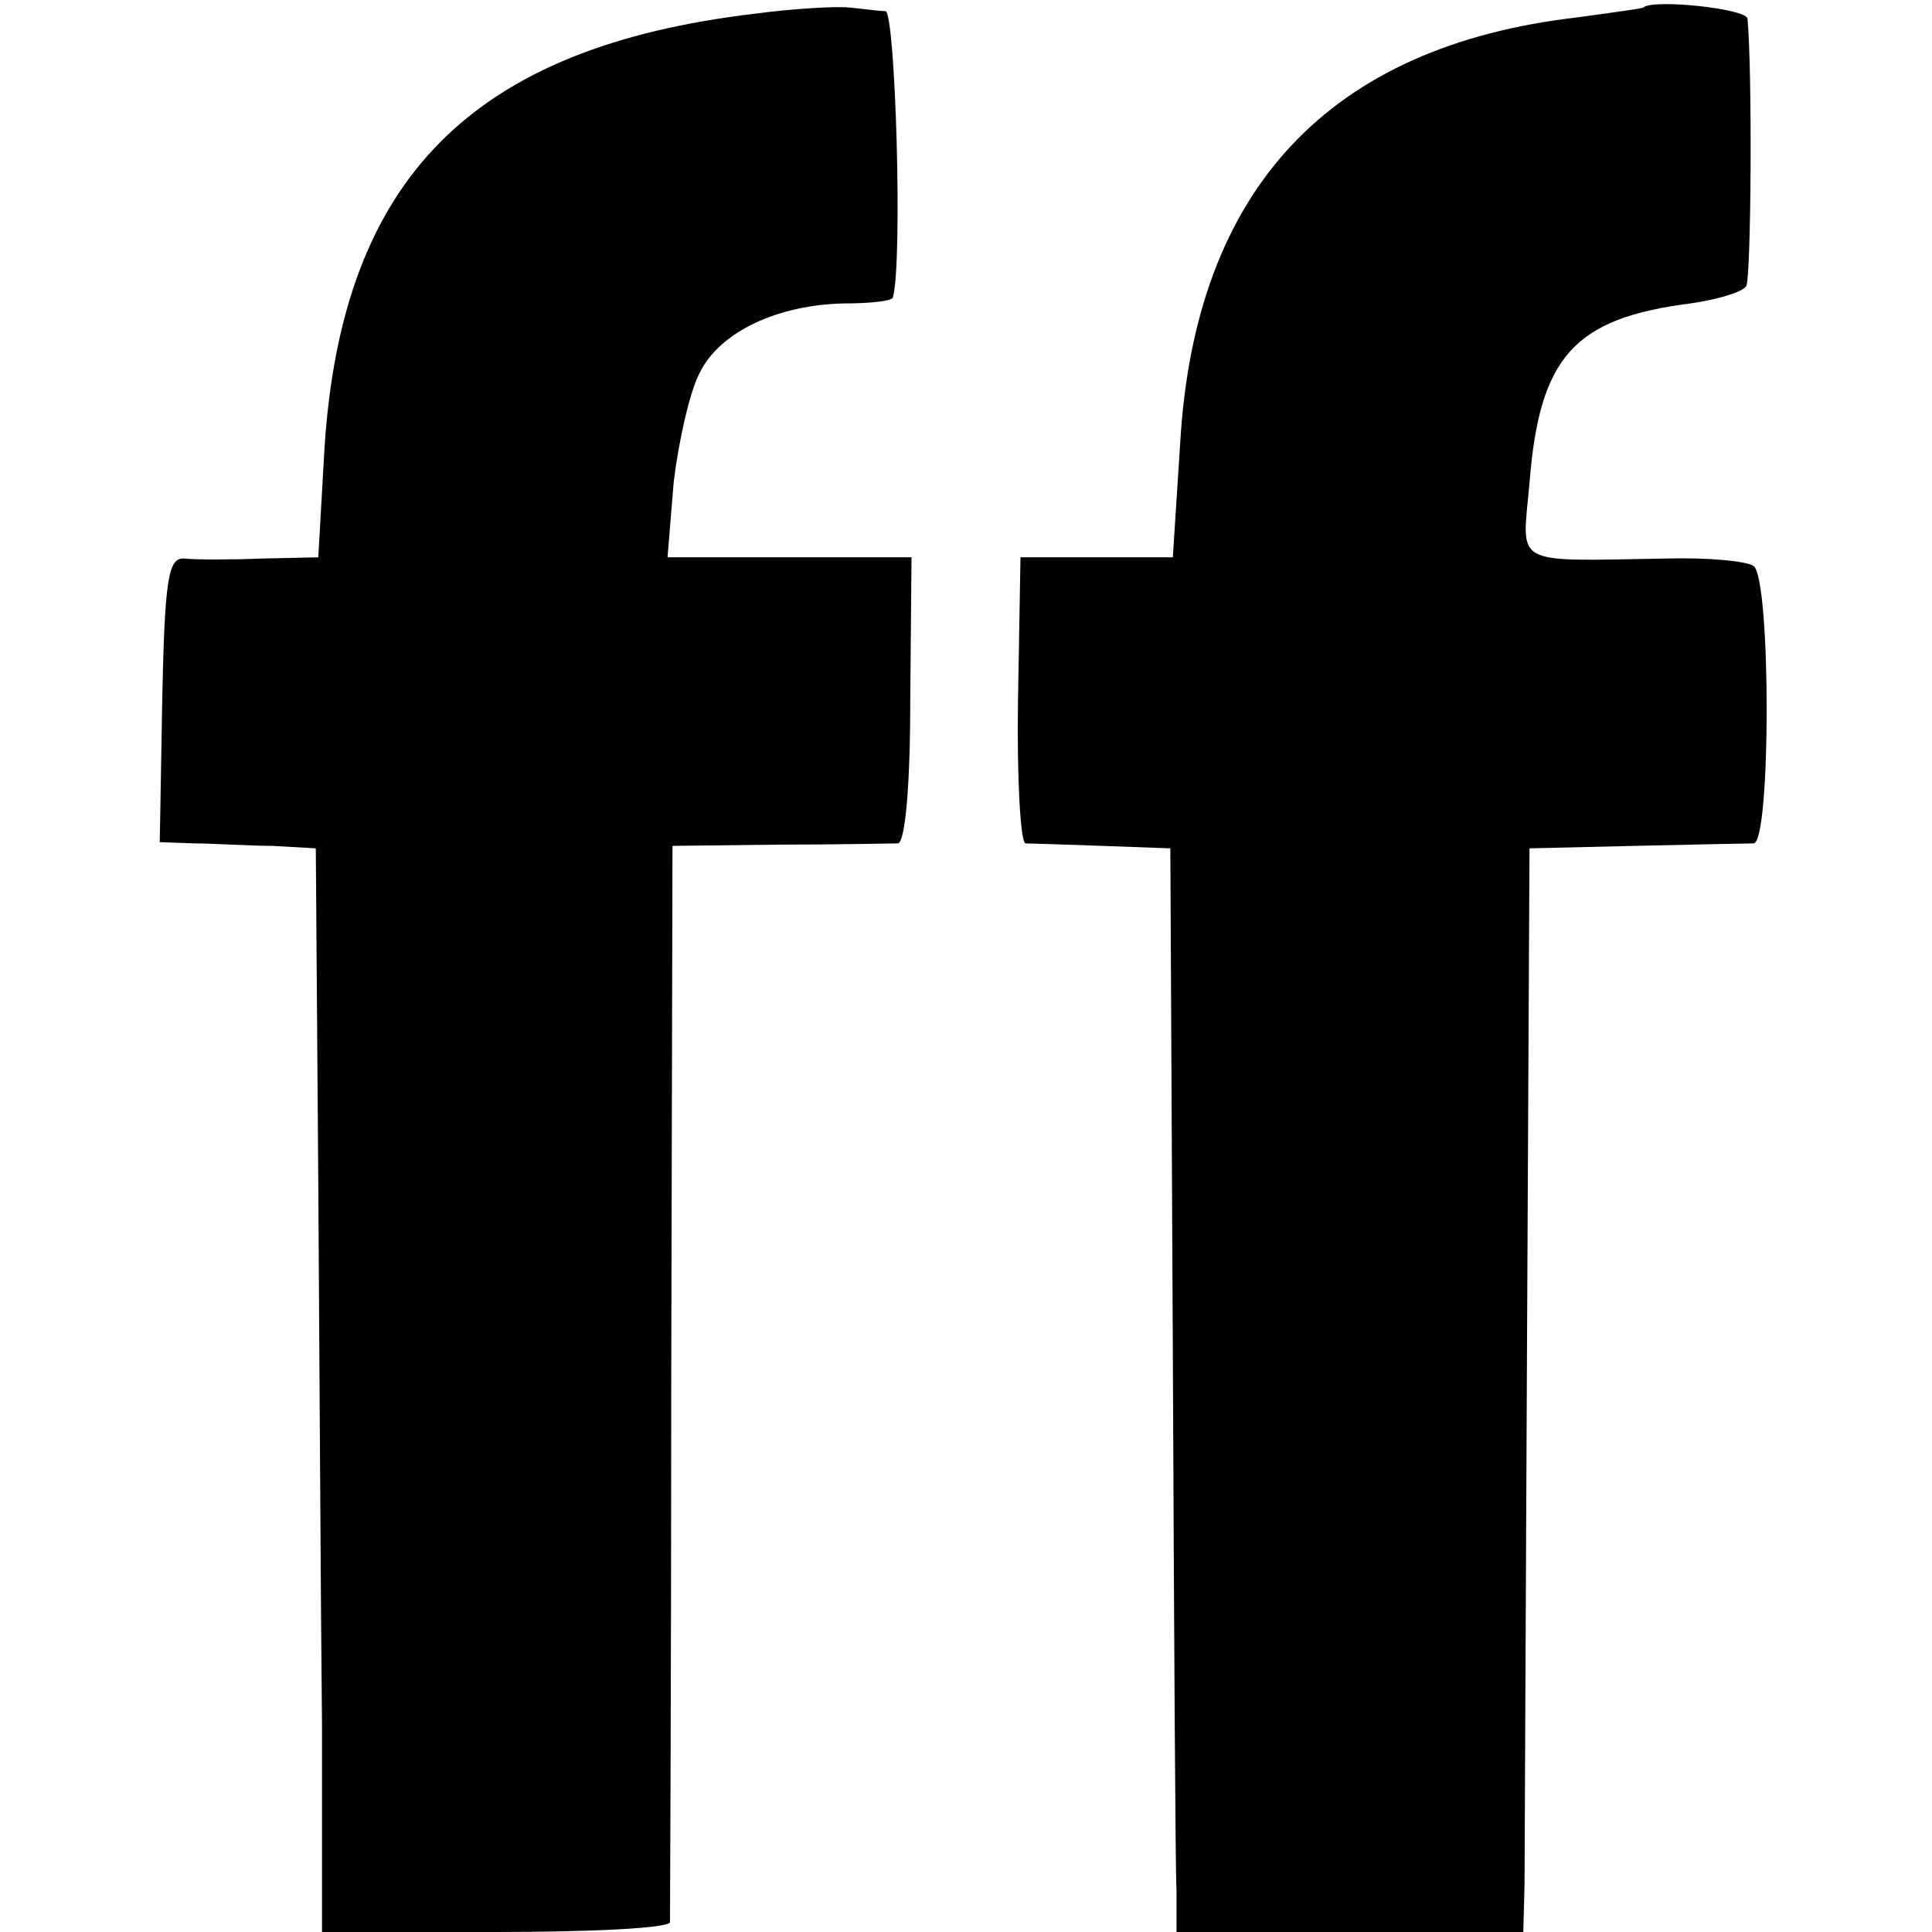 <?xml version="1.0" standalone="no"?>
<!DOCTYPE svg PUBLIC "-//W3C//DTD SVG 20010904//EN"
 "http://www.w3.org/TR/2001/REC-SVG-20010904/DTD/svg10.dtd">
<svg version="1.0" xmlns="http://www.w3.org/2000/svg"
 width="156pt" height="156pt" viewBox="0 0 156 156"
 preserveAspectRatio="xMidYMid meet">
<g transform="translate(0,156) scale(0.1,-0.1)"
fill="#000000" stroke="none">
<path d="M610 1549 c-229 -27 -334 -133 -348 -351 l-5 -88 -46 -1 c-25 -1 -53
-1 -62 0 -13 1 -16 -15 -18 -114 l-2 -115 28 -1 c15 0 44 -2 63 -2 l35 -2 2
-270 c1 -148 2 -345 3 -437 l0 -168 140 0 c77 0 140 3 141 8 0 4 1 201 1 438
l1 431 86 1 c47 0 91 1 96 1 6 1 10 47 10 116 l1 115 -99 0 -98 0 5 61 c4 33
13 73 21 88 16 33 63 55 117 56 21 0 39 2 39 5 8 29 2 230 -6 231 -5 0 -19 2
-30 3 -11 1 -45 -1 -75 -5z"/>
<path d="M1327 1554 c-1 -1 -25 -4 -53 -8 -201 -23 -309 -139 -321 -343 l-6
-93 -61 0 -62 0 -2 -115 c-1 -63 2 -115 6 -116 4 0 32 -1 62 -2 l55 -2 2 -405
c1 -223 2 -420 3 -437 l0 -33 140 0 140 0 1 38 c0 20 1 217 2 437 l2 400 85 2
c47 1 90 2 96 2 14 1 14 213 0 224 -6 4 -38 7 -71 6 -126 -2 -116 -7 -110 61
8 102 36 133 130 145 21 3 42 9 45 14 4 7 5 174 1 216 -1 8 -76 16 -84 9z"/>
</g>
</svg>
